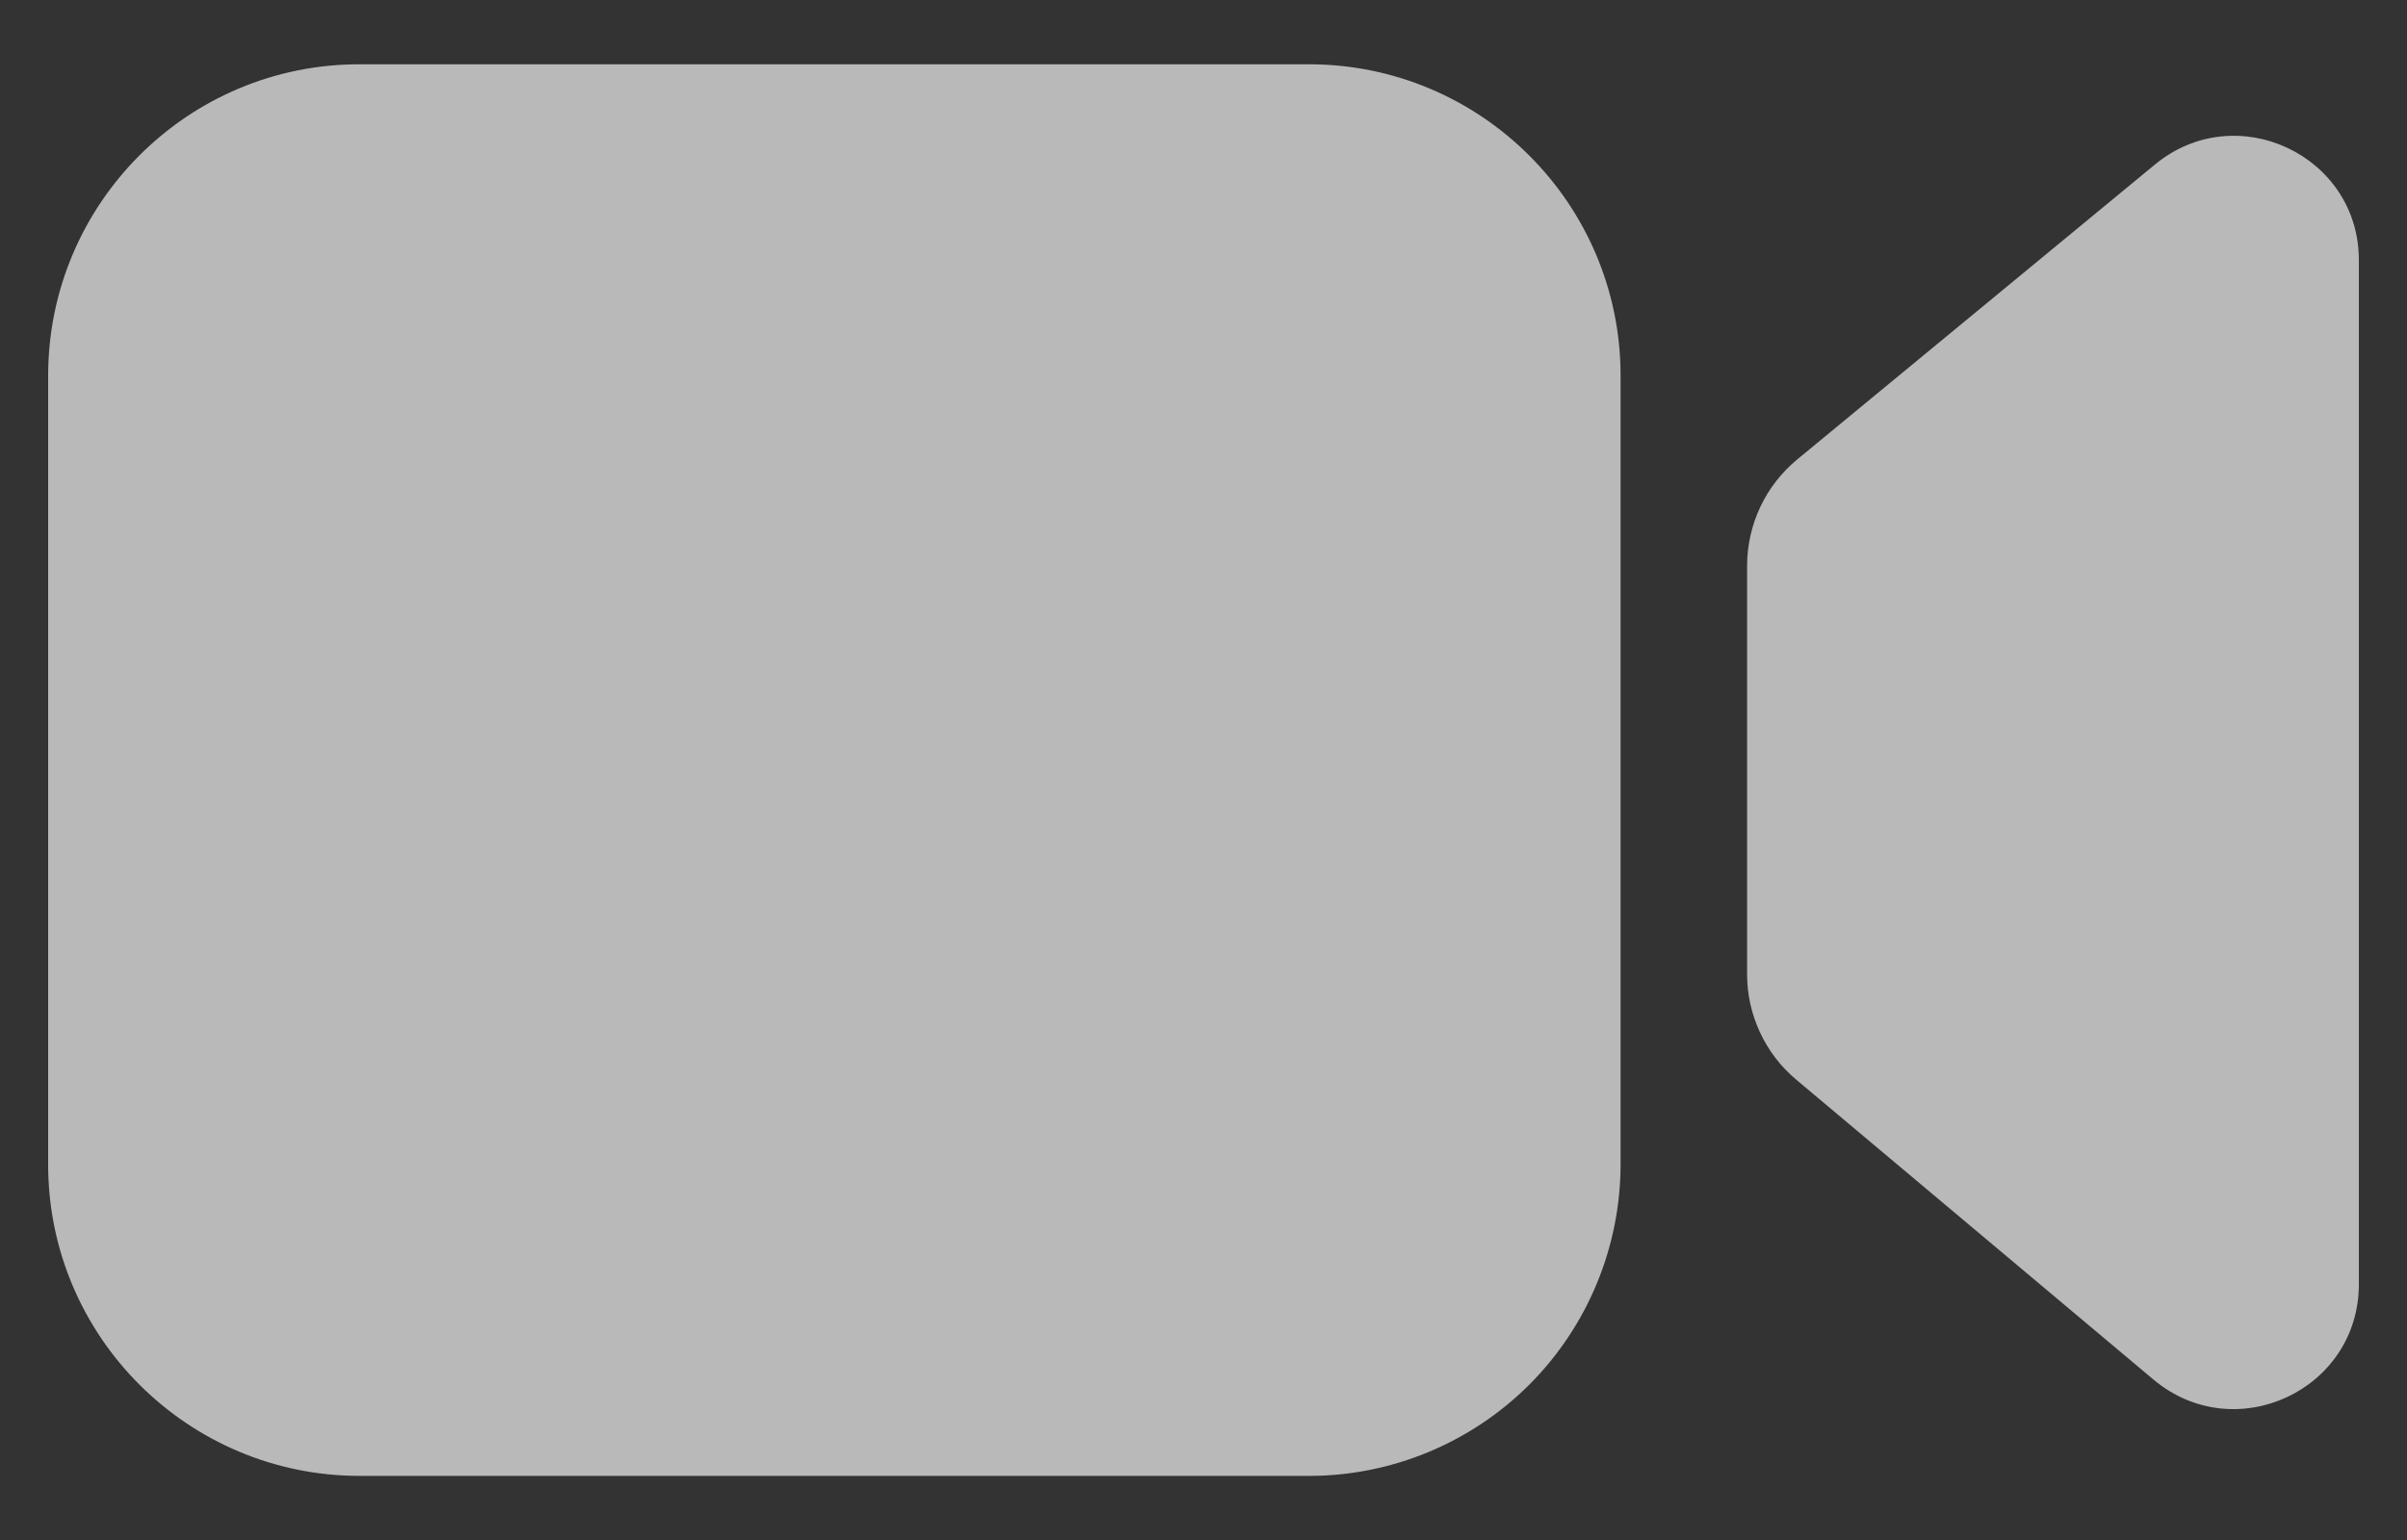 <svg width="25" height="16" viewBox="0 0 25 16" fill="none" xmlns="http://www.w3.org/2000/svg">
<rect x="0" y="0" width="25" height="16" fill="#333333" stroke="none"/>
<path d="M0.5 3.904V12.098C0.5 13.887 1.953 15.334 3.736 15.334H13.596C14.454 15.334 15.277 14.992 15.884 14.386C16.49 13.779 16.831 12.956 16.832 12.098V3.904C16.832 2.115 15.379 0.668 13.596 0.668H3.742C1.953 0.662 0.5 2.115 0.5 3.904ZM22.38 1.711L18.667 4.773C18.504 4.908 18.373 5.076 18.283 5.267C18.193 5.458 18.146 5.667 18.146 5.878V10.118C18.145 10.327 18.191 10.534 18.279 10.724C18.367 10.914 18.495 11.082 18.656 11.217L22.369 14.335C23.216 15.042 24.5 14.442 24.5 13.343V2.709C24.506 1.616 23.227 1.01 22.38 1.711Z" fill="white" fill-opacity="0.66"/>
</svg>
